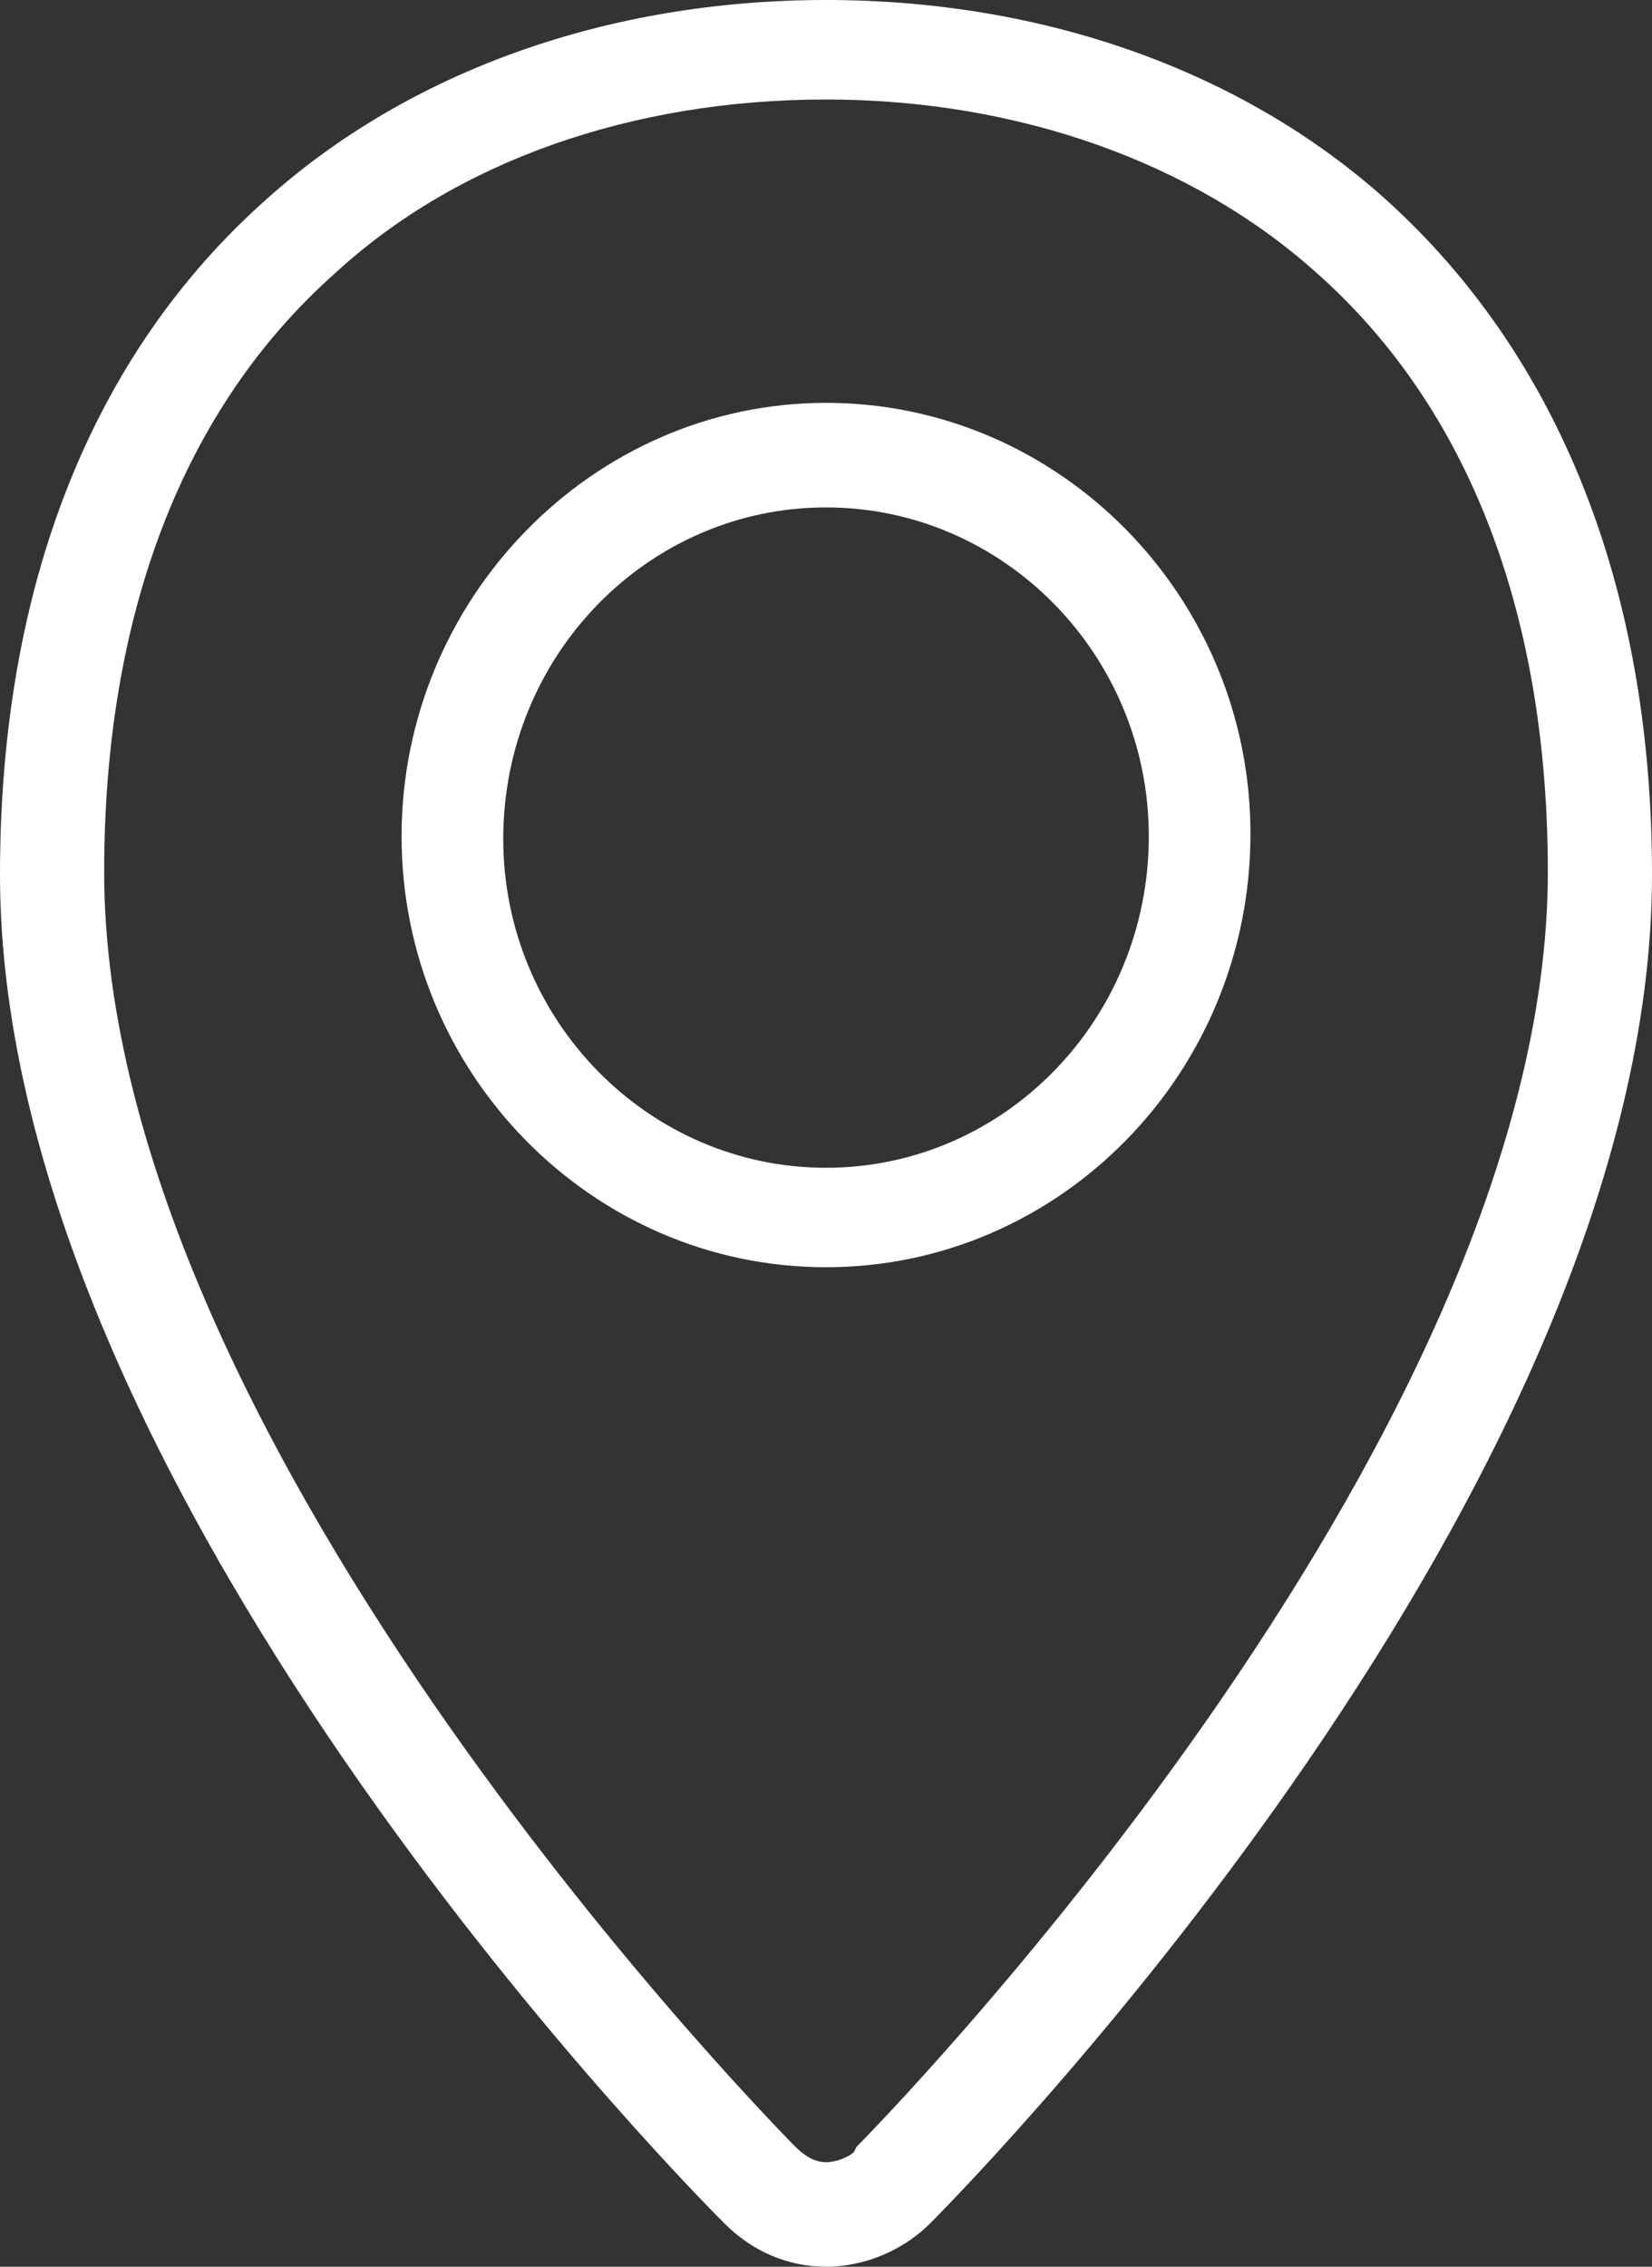 <?xml version="1.0" encoding="UTF-8"?>
<svg xmlns="http://www.w3.org/2000/svg" width="35" height="48" viewBox="0 0 35 48" fill="none">
  <rect x="0" y="0" width="35" height="48" fill="#333333" stroke="none"/>
  <path d="M17.5 48C16.693 48 15.939 47.676 15.347 47.082C15.239 46.974 0 31.856 0 18.52C0 12.418 1.938 7.505 5.654 4.211C8.669 1.512 12.869 0 17.5 0C22.131 0 26.331 1.512 29.346 4.211C33.007 7.505 35 12.418 35 18.52C35 31.424 20.73 46.056 19.707 47.082C19.168 47.622 18.36 48 17.499 48H17.5ZM17.5 2.107C13.408 2.107 9.693 3.402 7.108 5.778C3.877 8.639 2.207 13.013 2.207 18.467C2.207 30.723 16.747 45.355 16.854 45.462C17.069 45.678 17.285 45.787 17.5 45.787C17.715 45.787 17.985 45.678 18.092 45.571L18.146 45.462C18.308 45.3 32.793 30.669 32.793 18.467C32.793 13.013 31.123 8.64 27.893 5.778C25.308 3.456 21.593 2.107 17.5 2.107ZM17.5 26.835C12.547 26.835 8.508 22.731 8.508 17.71C8.508 12.689 12.546 8.531 17.5 8.531C22.454 8.531 26.493 12.635 26.493 17.656C26.493 22.731 22.454 26.835 17.5 26.835ZM17.5 10.745C13.731 10.745 10.662 13.876 10.662 17.764C10.662 21.597 13.731 24.729 17.5 24.729C21.27 24.729 24.339 21.597 24.339 17.71C24.339 13.876 21.27 10.745 17.5 10.745Z" fill="white"></path>
</svg>
